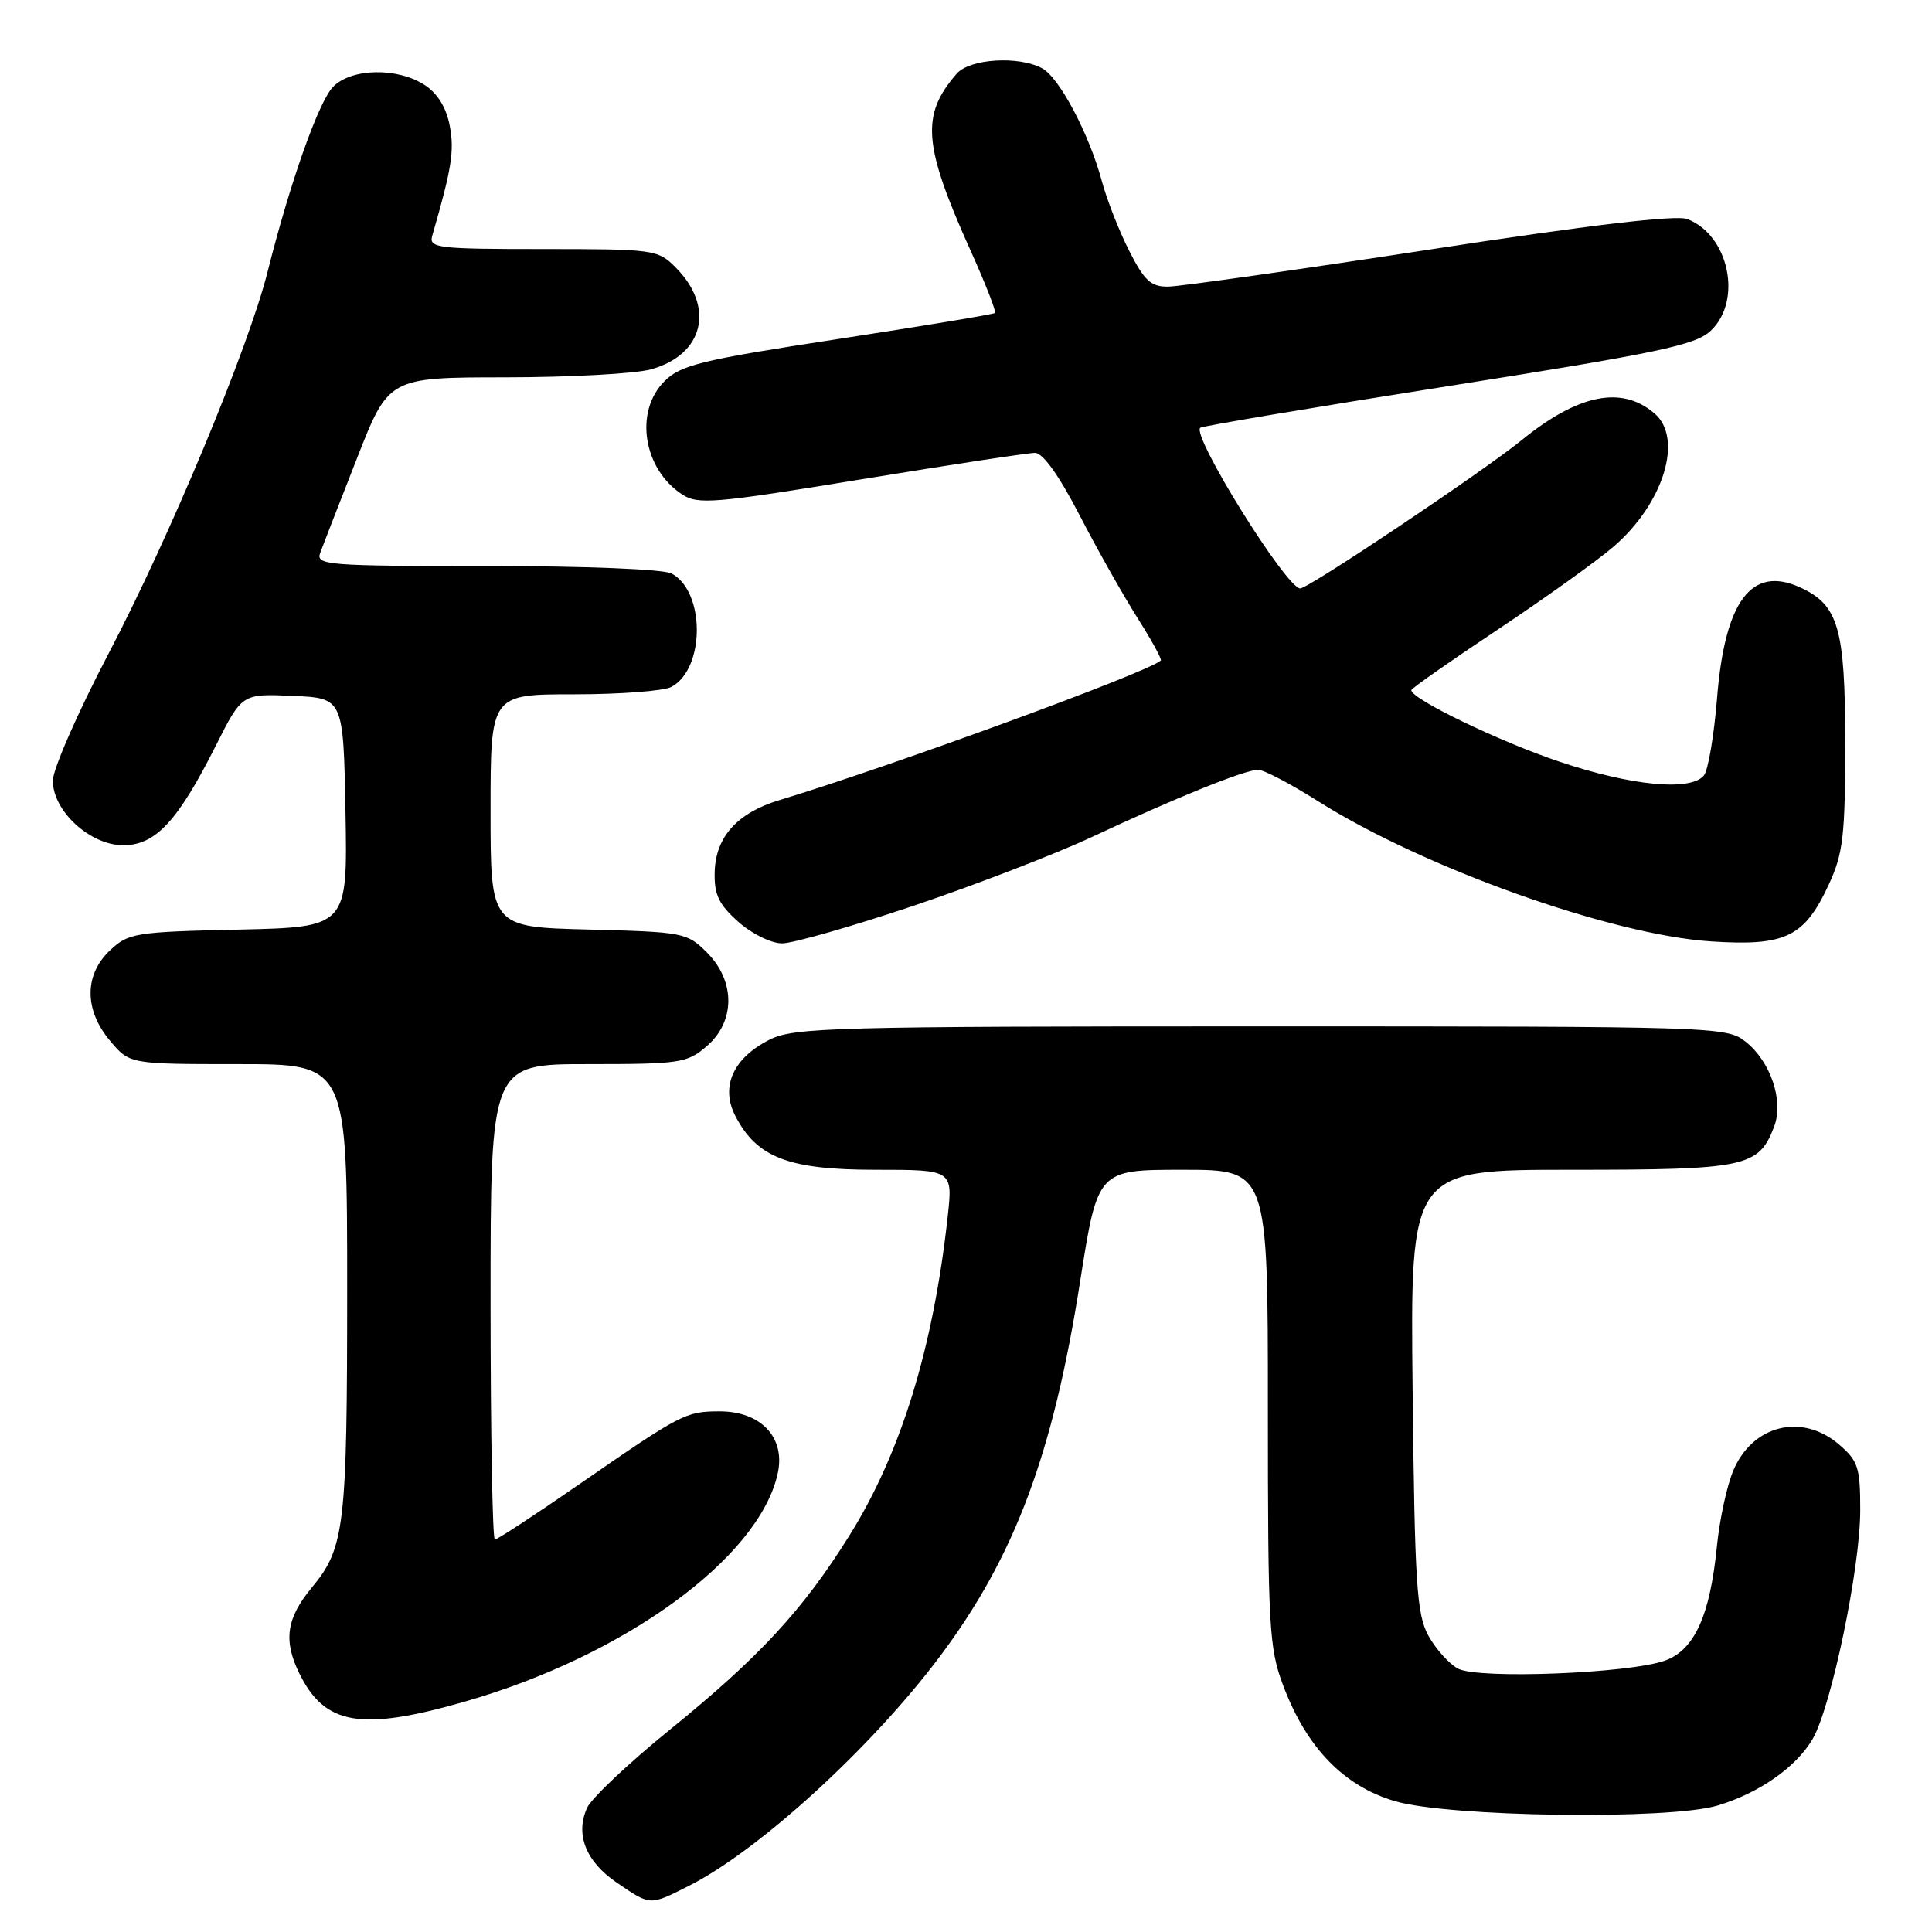 <?xml version="1.0" encoding="UTF-8" standalone="no"?>
<!DOCTYPE svg PUBLIC "-//W3C//DTD SVG 1.1//EN" "http://www.w3.org/Graphics/SVG/1.1/DTD/svg11.dtd" >
<svg xmlns="http://www.w3.org/2000/svg" xmlns:xlink="http://www.w3.org/1999/xlink" version="1.1" viewBox="0 0 256 256">
 <g >
 <path fill="currentColor"
d=" M 91.29 249.88 C 100.55 245.21 115.49 231.56 124.53 219.50 C 134.46 206.25 139.53 192.71 143.13 169.75 C 145.45 155.00 145.45 155.00 156.73 155.00 C 168.00 155.00 168.00 155.00 168.00 186.46 C 168.00 215.52 168.15 218.34 170.01 223.29 C 173.10 231.54 178.02 236.65 184.82 238.66 C 191.96 240.77 221.23 241.17 227.60 239.24 C 233.12 237.58 238.01 234.15 240.18 230.43 C 242.65 226.20 246.48 207.84 246.49 200.16 C 246.50 194.45 246.22 193.59 243.69 191.41 C 238.78 187.19 232.22 188.80 229.67 194.86 C 228.82 196.86 227.85 201.38 227.50 204.89 C 226.59 214.05 224.54 218.60 220.67 220.02 C 215.99 221.74 195.86 222.53 193.19 221.10 C 192.00 220.46 190.23 218.49 189.26 216.72 C 187.72 213.90 187.46 209.90 187.18 184.25 C 186.86 155.00 186.86 155.00 208.21 155.00 C 231.41 155.00 233.04 154.65 235.09 149.26 C 236.38 145.86 234.61 140.63 231.29 138.02 C 228.79 136.04 227.38 136.00 167.12 136.00 C 110.46 136.00 105.22 136.14 102.00 137.75 C 97.15 140.17 95.43 144.00 97.44 147.87 C 100.29 153.39 104.48 155.00 116.00 155.00 C 126.26 155.00 126.26 155.00 125.57 161.25 C 123.65 178.65 119.38 192.52 112.58 203.42 C 106.42 213.31 100.59 219.61 88.75 229.20 C 83.31 233.61 78.39 238.26 77.80 239.53 C 76.19 243.06 77.62 246.67 81.74 249.47 C 86.24 252.53 86.05 252.52 91.29 249.88 Z  M 61.64 225.46 C 82.79 219.38 100.53 206.46 103.04 195.30 C 104.13 190.50 100.85 186.99 95.30 187.01 C 90.83 187.03 90.30 187.31 76.64 196.75 C 70.87 200.74 65.89 204.00 65.57 204.00 C 65.26 204.00 65.00 189.82 65.00 172.50 C 65.00 141.00 65.00 141.00 77.94 141.00 C 90.12 141.00 91.05 140.86 93.64 138.63 C 97.45 135.36 97.46 130.01 93.68 126.22 C 91.04 123.58 90.58 123.49 77.98 123.17 C 65.00 122.84 65.00 122.84 65.00 107.42 C 65.00 92.00 65.00 92.00 76.07 92.00 C 82.15 92.00 87.95 91.56 88.96 91.02 C 93.44 88.62 93.46 78.39 88.99 75.99 C 87.92 75.42 77.54 75.00 64.46 75.00 C 43.29 75.00 41.83 74.88 42.43 73.25 C 42.78 72.29 44.97 66.67 47.29 60.76 C 51.50 50.01 51.50 50.01 67.00 50.00 C 75.53 49.99 84.19 49.52 86.26 48.94 C 93.27 47.00 94.78 40.69 89.50 35.41 C 87.17 33.07 86.62 33.00 71.93 33.00 C 57.96 33.00 56.81 32.86 57.27 31.25 C 59.85 22.34 60.22 20.00 59.60 16.70 C 59.15 14.28 57.99 12.38 56.28 11.27 C 52.67 8.90 46.51 9.03 44.12 11.52 C 42.20 13.53 38.43 24.20 35.46 36.00 C 32.93 46.08 22.54 71.03 14.38 86.61 C 10.32 94.37 7.00 101.94 7.00 103.44 C 7.00 107.47 11.94 112.00 16.33 112.00 C 20.60 112.00 23.55 108.83 28.60 98.80 C 32.07 91.91 32.07 91.91 38.79 92.21 C 45.50 92.50 45.50 92.50 45.78 107.68 C 46.05 122.85 46.05 122.85 31.60 123.18 C 17.91 123.48 17.02 123.63 14.58 125.92 C 11.14 129.16 11.14 133.83 14.59 137.92 C 17.18 141.00 17.18 141.00 31.59 141.00 C 46.00 141.00 46.00 141.00 46.00 170.85 C 46.00 202.30 45.67 205.10 41.34 210.33 C 37.95 214.42 37.52 217.35 39.65 221.71 C 43.03 228.61 47.81 229.43 61.64 225.46 Z  M 121.11 120.00 C 129.29 117.24 139.92 113.14 144.74 110.88 C 155.66 105.76 164.96 102.00 166.71 102.00 C 167.45 102.00 171.02 103.87 174.64 106.16 C 188.66 115.01 213.50 123.88 226.71 124.74 C 236.61 125.39 239.10 124.18 242.34 117.17 C 244.23 113.09 244.50 110.73 244.50 98.46 C 244.50 83.22 243.61 80.15 238.52 77.83 C 232.09 74.90 228.55 79.62 227.52 92.50 C 227.12 97.45 226.34 102.06 225.78 102.75 C 224.04 104.88 216.20 104.14 206.67 100.94 C 198.72 98.28 187.00 92.62 187.00 91.45 C 187.00 91.23 192.12 87.64 198.39 83.47 C 204.65 79.30 211.57 74.35 213.76 72.47 C 220.41 66.78 223.10 58.12 219.25 54.80 C 214.92 51.05 209.13 52.21 201.58 58.36 C 196.43 62.54 173.32 78.01 172.28 77.97 C 170.41 77.89 157.86 57.72 159.04 56.68 C 159.29 56.46 174.09 53.97 191.92 51.16 C 219.77 46.76 224.66 45.73 226.67 43.84 C 230.93 39.84 229.10 31.13 223.56 29.02 C 222.08 28.46 210.62 29.81 189.41 33.07 C 171.86 35.76 156.27 37.97 154.77 37.98 C 152.50 38.00 151.62 37.18 149.62 33.23 C 148.29 30.61 146.66 26.46 146.00 24.00 C 144.31 17.72 140.36 10.26 138.07 9.04 C 134.95 7.37 128.51 7.78 126.78 9.75 C 121.99 15.25 122.30 19.20 128.66 33.33 C 130.60 37.63 132.03 41.30 131.84 41.47 C 131.65 41.65 122.28 43.20 111.00 44.93 C 92.89 47.70 90.21 48.36 88.05 50.51 C 84.03 54.51 85.21 62.13 90.38 65.51 C 92.48 66.89 94.62 66.71 114.09 63.52 C 125.87 61.59 136.24 60.01 137.14 60.01 C 138.18 60.00 140.32 62.99 143.04 68.25 C 145.39 72.79 148.84 78.91 150.71 81.86 C 152.58 84.81 153.98 87.35 153.81 87.52 C 152.23 89.04 118.16 101.52 103.28 106.02 C 97.69 107.71 94.83 110.89 94.70 115.54 C 94.62 118.53 95.22 119.81 97.81 122.13 C 99.61 123.73 102.18 125.00 103.63 125.00 C 105.07 125.00 112.93 122.75 121.11 120.00 Z "/>
</g>
</svg>